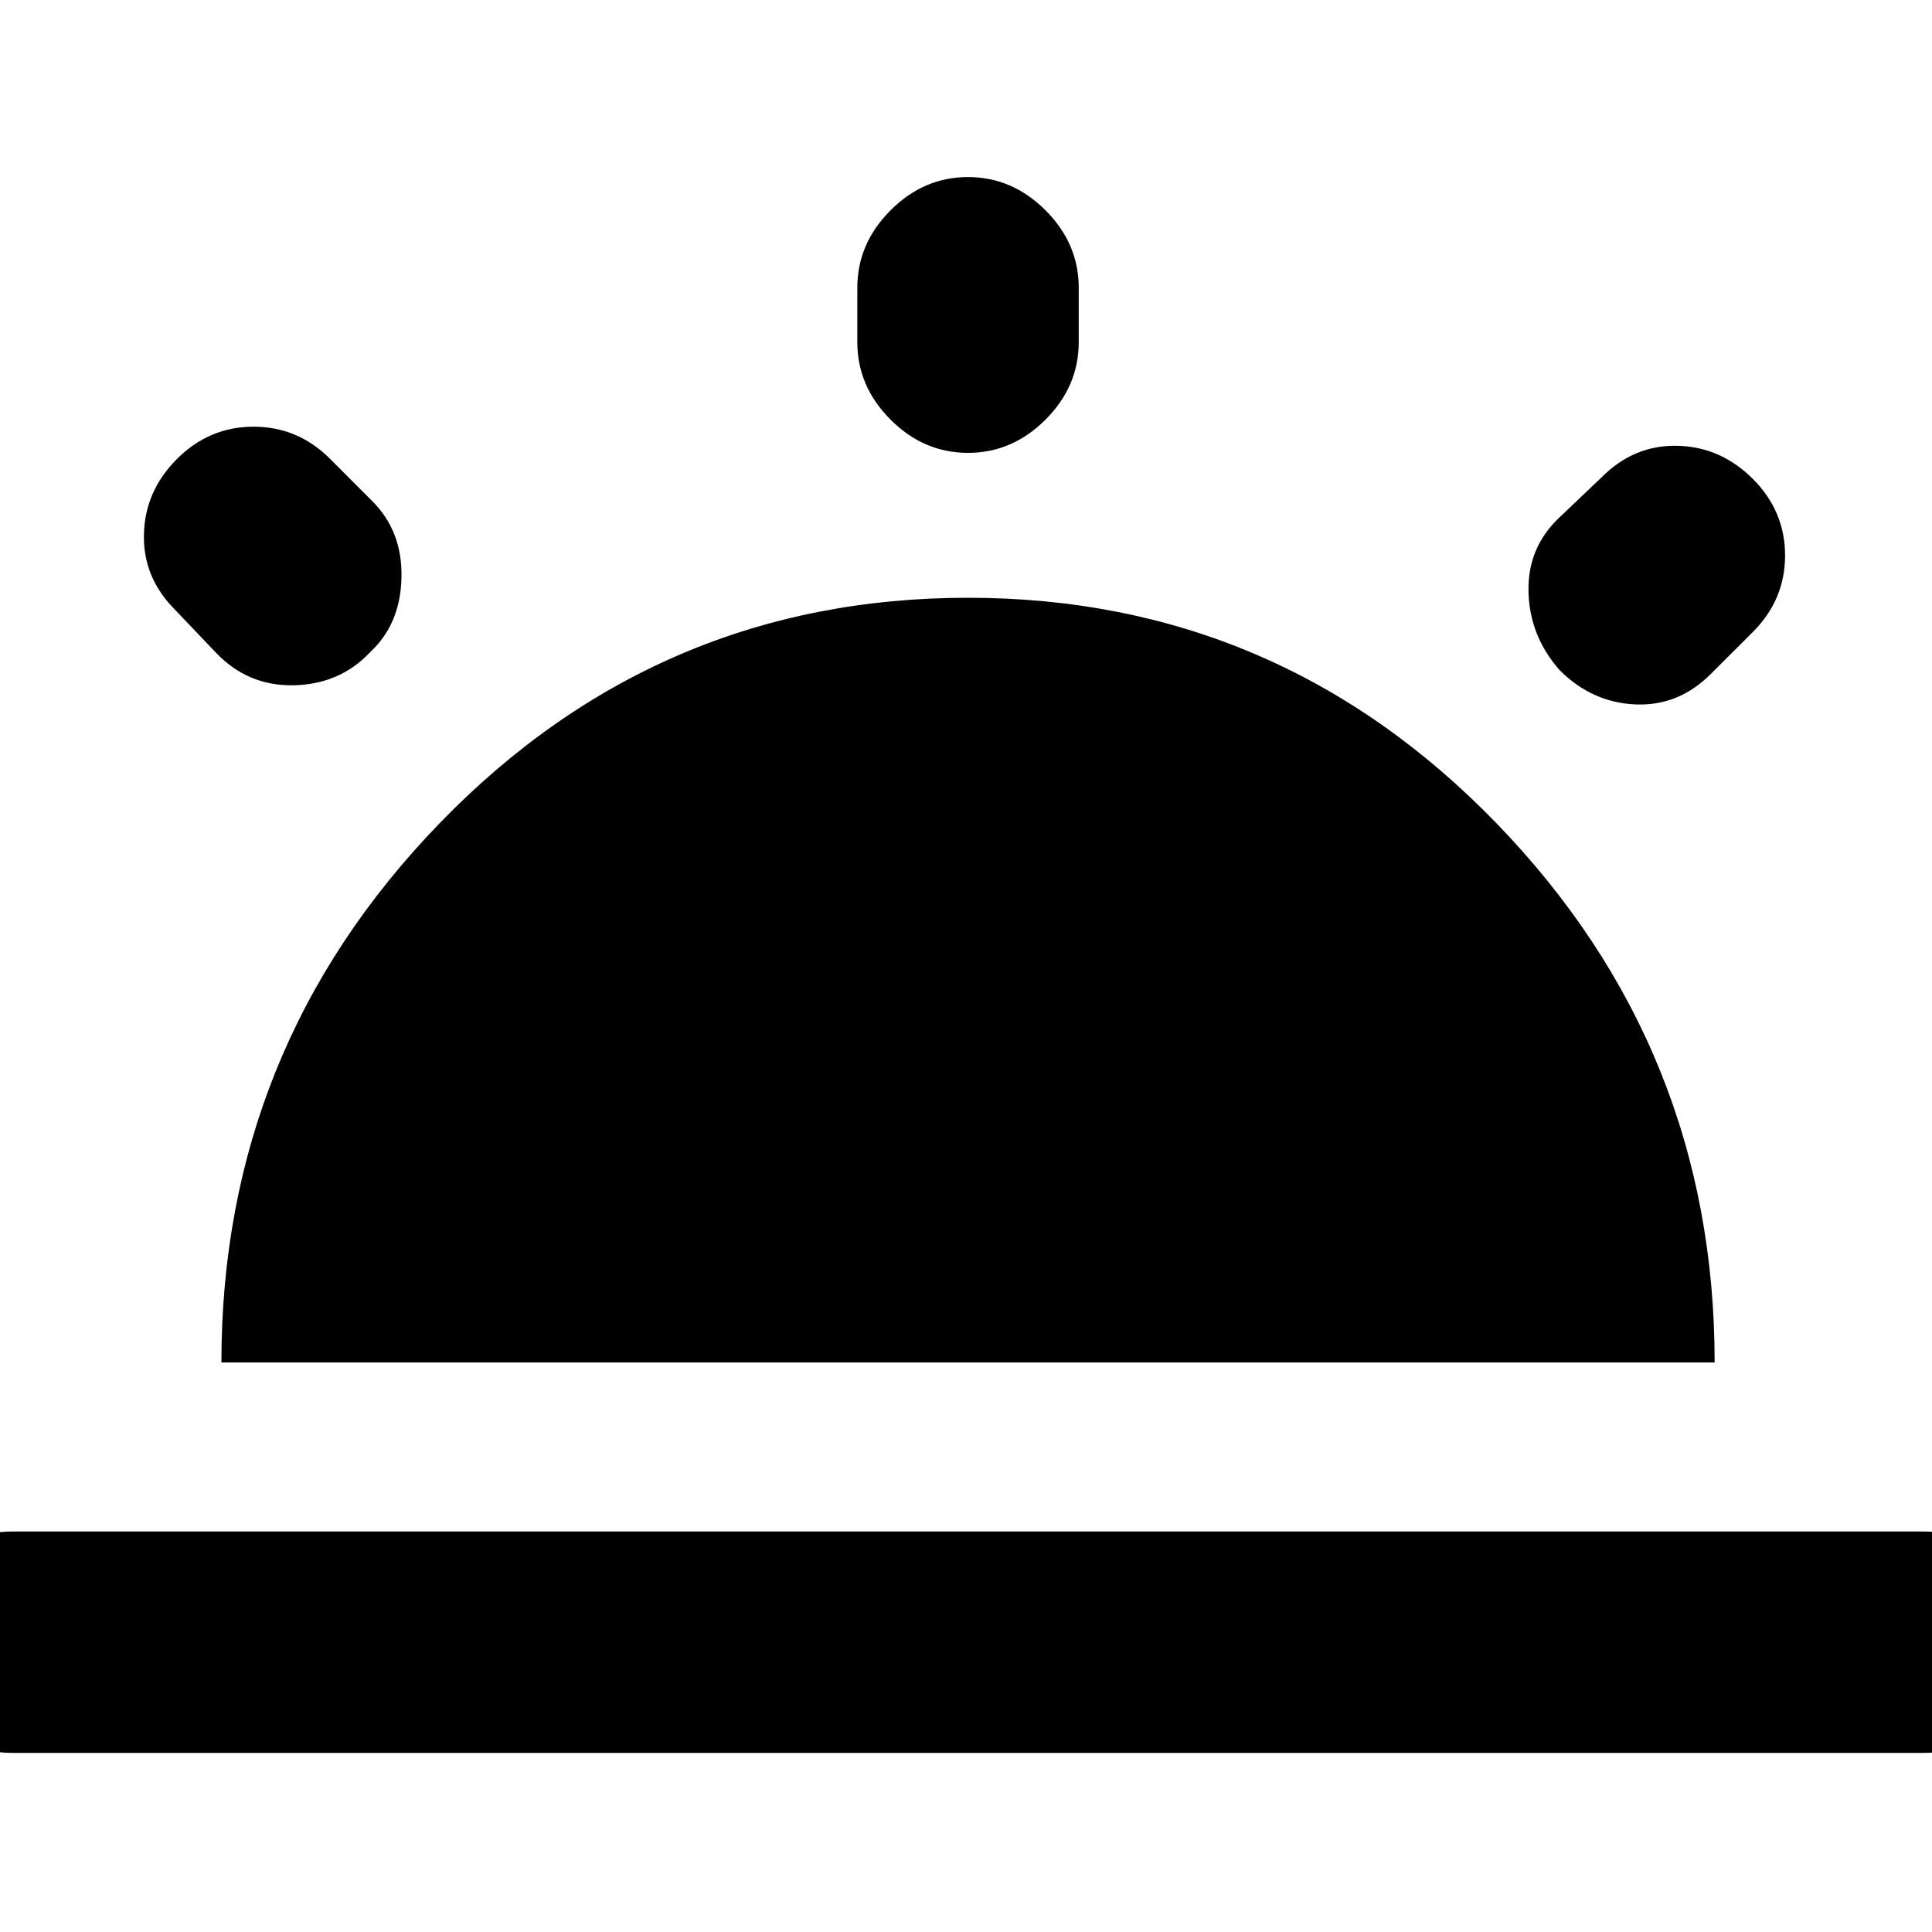 <svg xmlns="http://www.w3.org/2000/svg" height="20" width="20"><path d="M16.146 6.938Q15.833 6.583 15.823 6.125Q15.812 5.667 16.146 5.354L16.583 4.938Q16.917 4.604 17.365 4.615Q17.812 4.625 18.146 4.958Q18.479 5.292 18.479 5.75Q18.479 6.208 18.146 6.542L17.708 6.979Q17.375 7.312 16.927 7.292Q16.479 7.271 16.146 6.938ZM0.125 18.146Q-0.333 18.146 -0.677 17.802Q-1.021 17.458 -1.021 17Q-1.021 16.542 -0.677 16.198Q-0.333 15.854 0.125 15.854H19.917Q20.375 15.854 20.719 16.198Q21.062 16.542 21.062 17Q21.062 17.458 20.719 17.802Q20.375 18.146 19.917 18.146ZM10.021 4.688Q9.562 4.688 9.219 4.344Q8.875 4 8.875 3.542V2.979Q8.875 2.521 9.219 2.177Q9.562 1.833 10.021 1.833Q10.479 1.833 10.823 2.177Q11.167 2.521 11.167 2.979V3.542Q11.167 4 10.823 4.344Q10.479 4.688 10.021 4.688ZM2.229 6.75 1.812 6.312Q1.479 5.979 1.49 5.531Q1.5 5.083 1.833 4.75Q2.167 4.417 2.625 4.417Q3.083 4.417 3.417 4.75L3.854 5.188Q4.167 5.5 4.156 5.979Q4.146 6.458 3.833 6.75Q3.521 7.083 3.042 7.094Q2.562 7.104 2.229 6.75ZM2.292 14.104Q2.292 10.854 4.552 8.521Q6.812 6.188 10.021 6.188Q13.229 6.188 15.49 8.521Q17.75 10.854 17.75 14.104Z"/></svg>